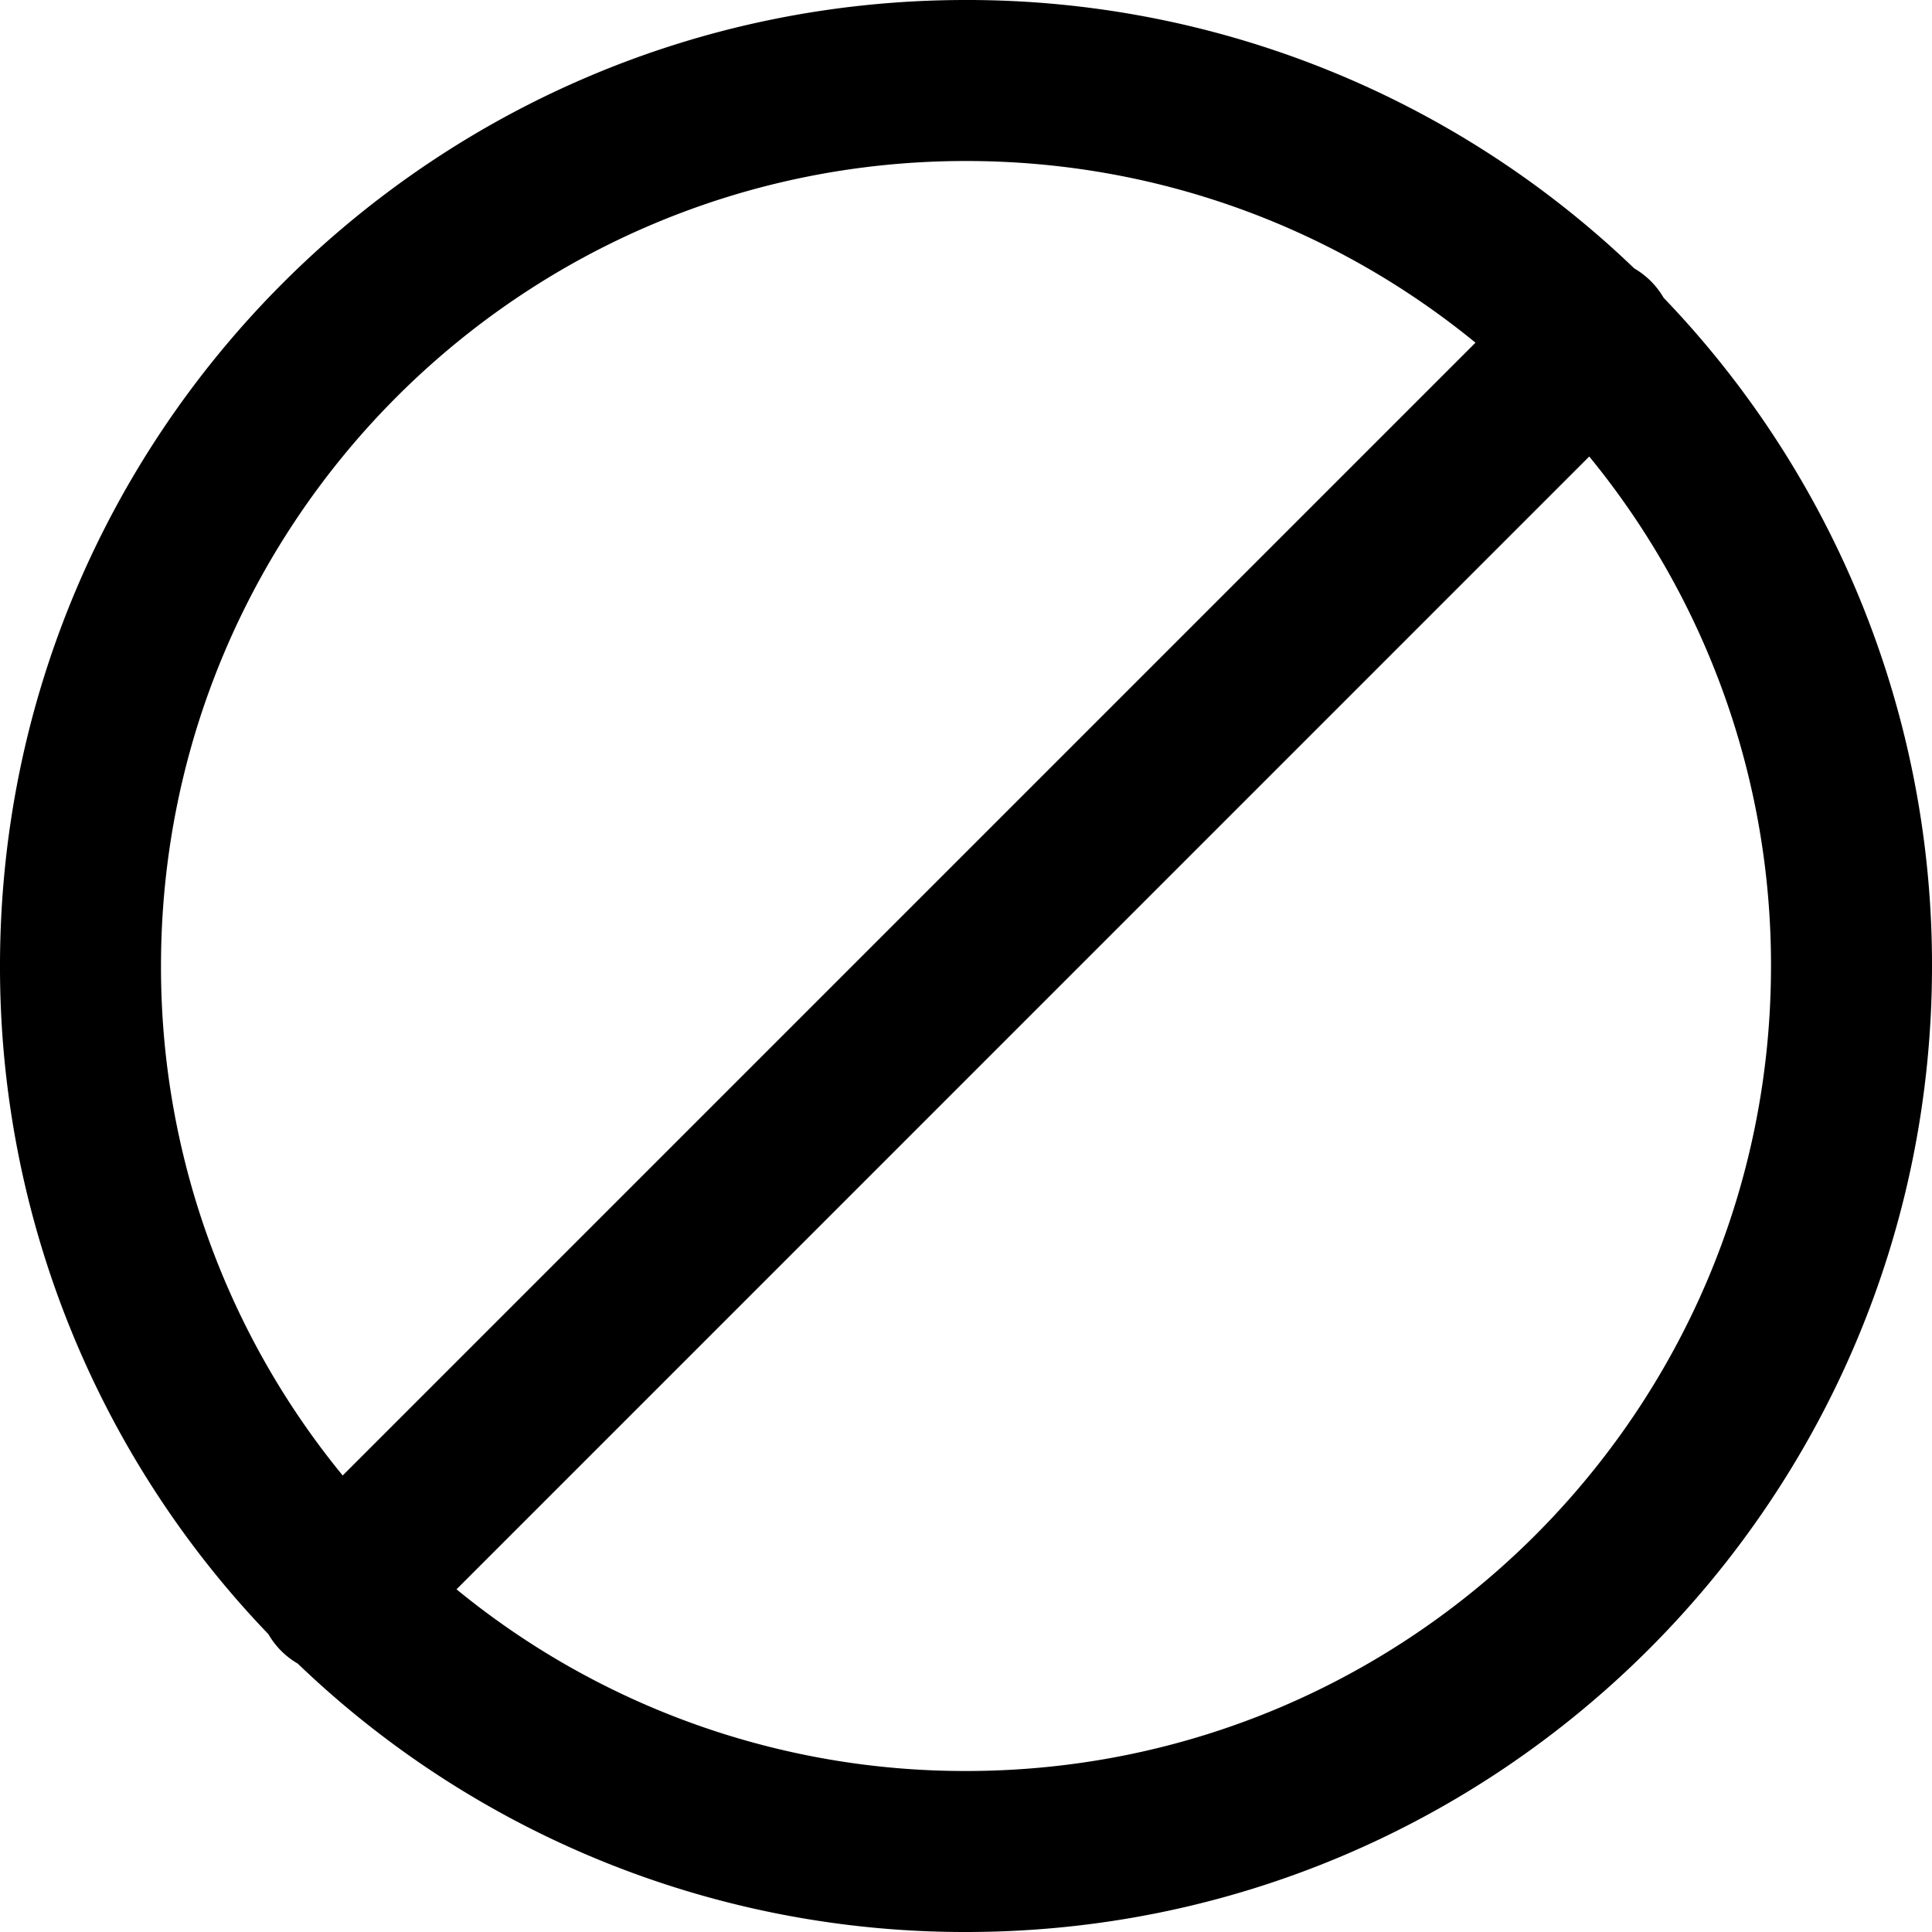 <svg width="24" height="24" viewBox="0 0 24 24" xmlns="http://www.w3.org/2000/svg"><path fill-rule="evenodd" clip-rule="evenodd" d="M2 12C2 6.477 6.477 2 12 2c2.401 0 4.605.846 6.329 2.257L4.257 18.329A9.959 9.959 0 0 1 2 12Zm1.334 8.3a1 1 0 0 0 .365.366A11.96 11.96 0 0 0 12 24c6.627 0 12-5.373 12-12a11.96 11.96 0 0 0-3.334-8.301 1.004 1.004 0 0 0-.365-.365A11.96 11.96 0 0 0 12 0C5.373 0 0 5.373 0 12a11.96 11.96 0 0 0 3.334 8.3ZM19.743 5.672A9.959 9.959 0 0 1 22 12c0 5.523-4.477 10-10 10a9.959 9.959 0 0 1-6.329-2.257L19.743 5.67Z"/></svg>